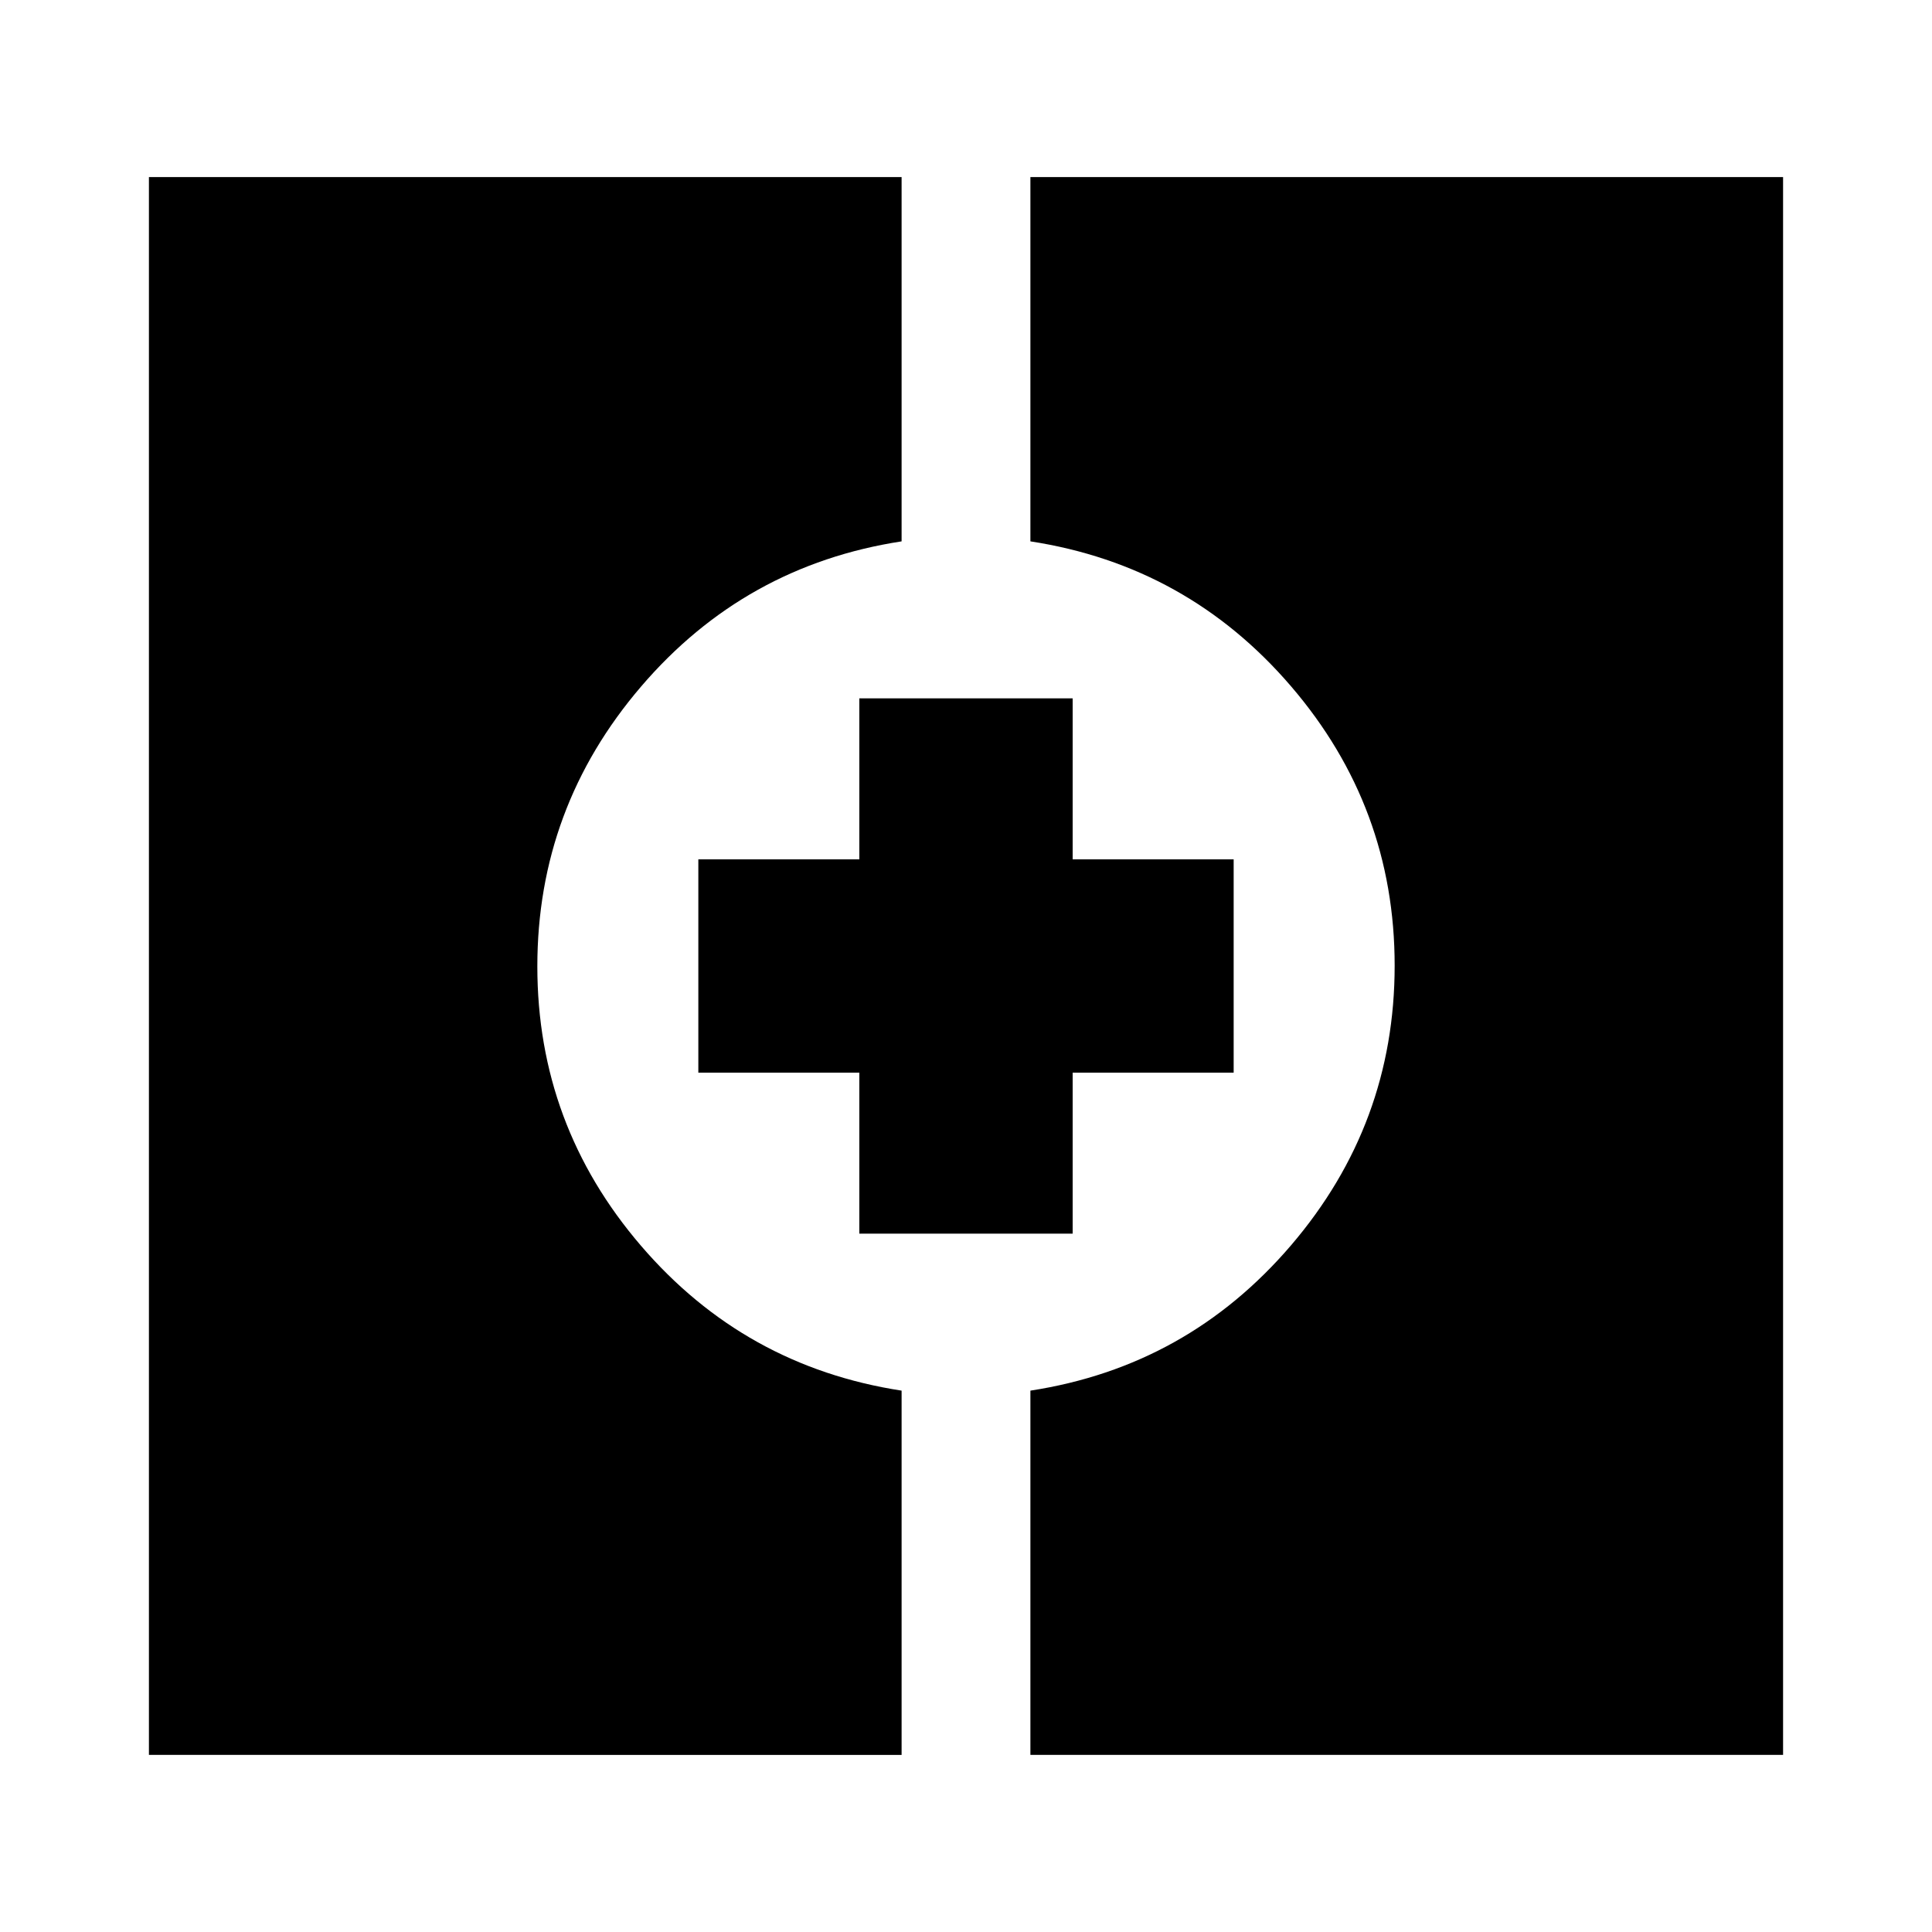 <svg xmlns="http://www.w3.org/2000/svg" height="24" viewBox="0 -960 960 960" width="24"><path d="M74-88v-784h374v181q-78 12-129.5 72.2-51.5 60.19-51.5 139 0 78.8 51.5 138.8Q370-281 448-269v181H74Zm438 0v-181q78-12 129.5-72.2 51.5-60.19 51.5-139 0-78.8-51.5-138.8Q590-679 512-691v-181h374v784H512Zm-85-259v-80h-80v-106h80v-80h106v80h80v106h-80v80H427Z"/></svg>